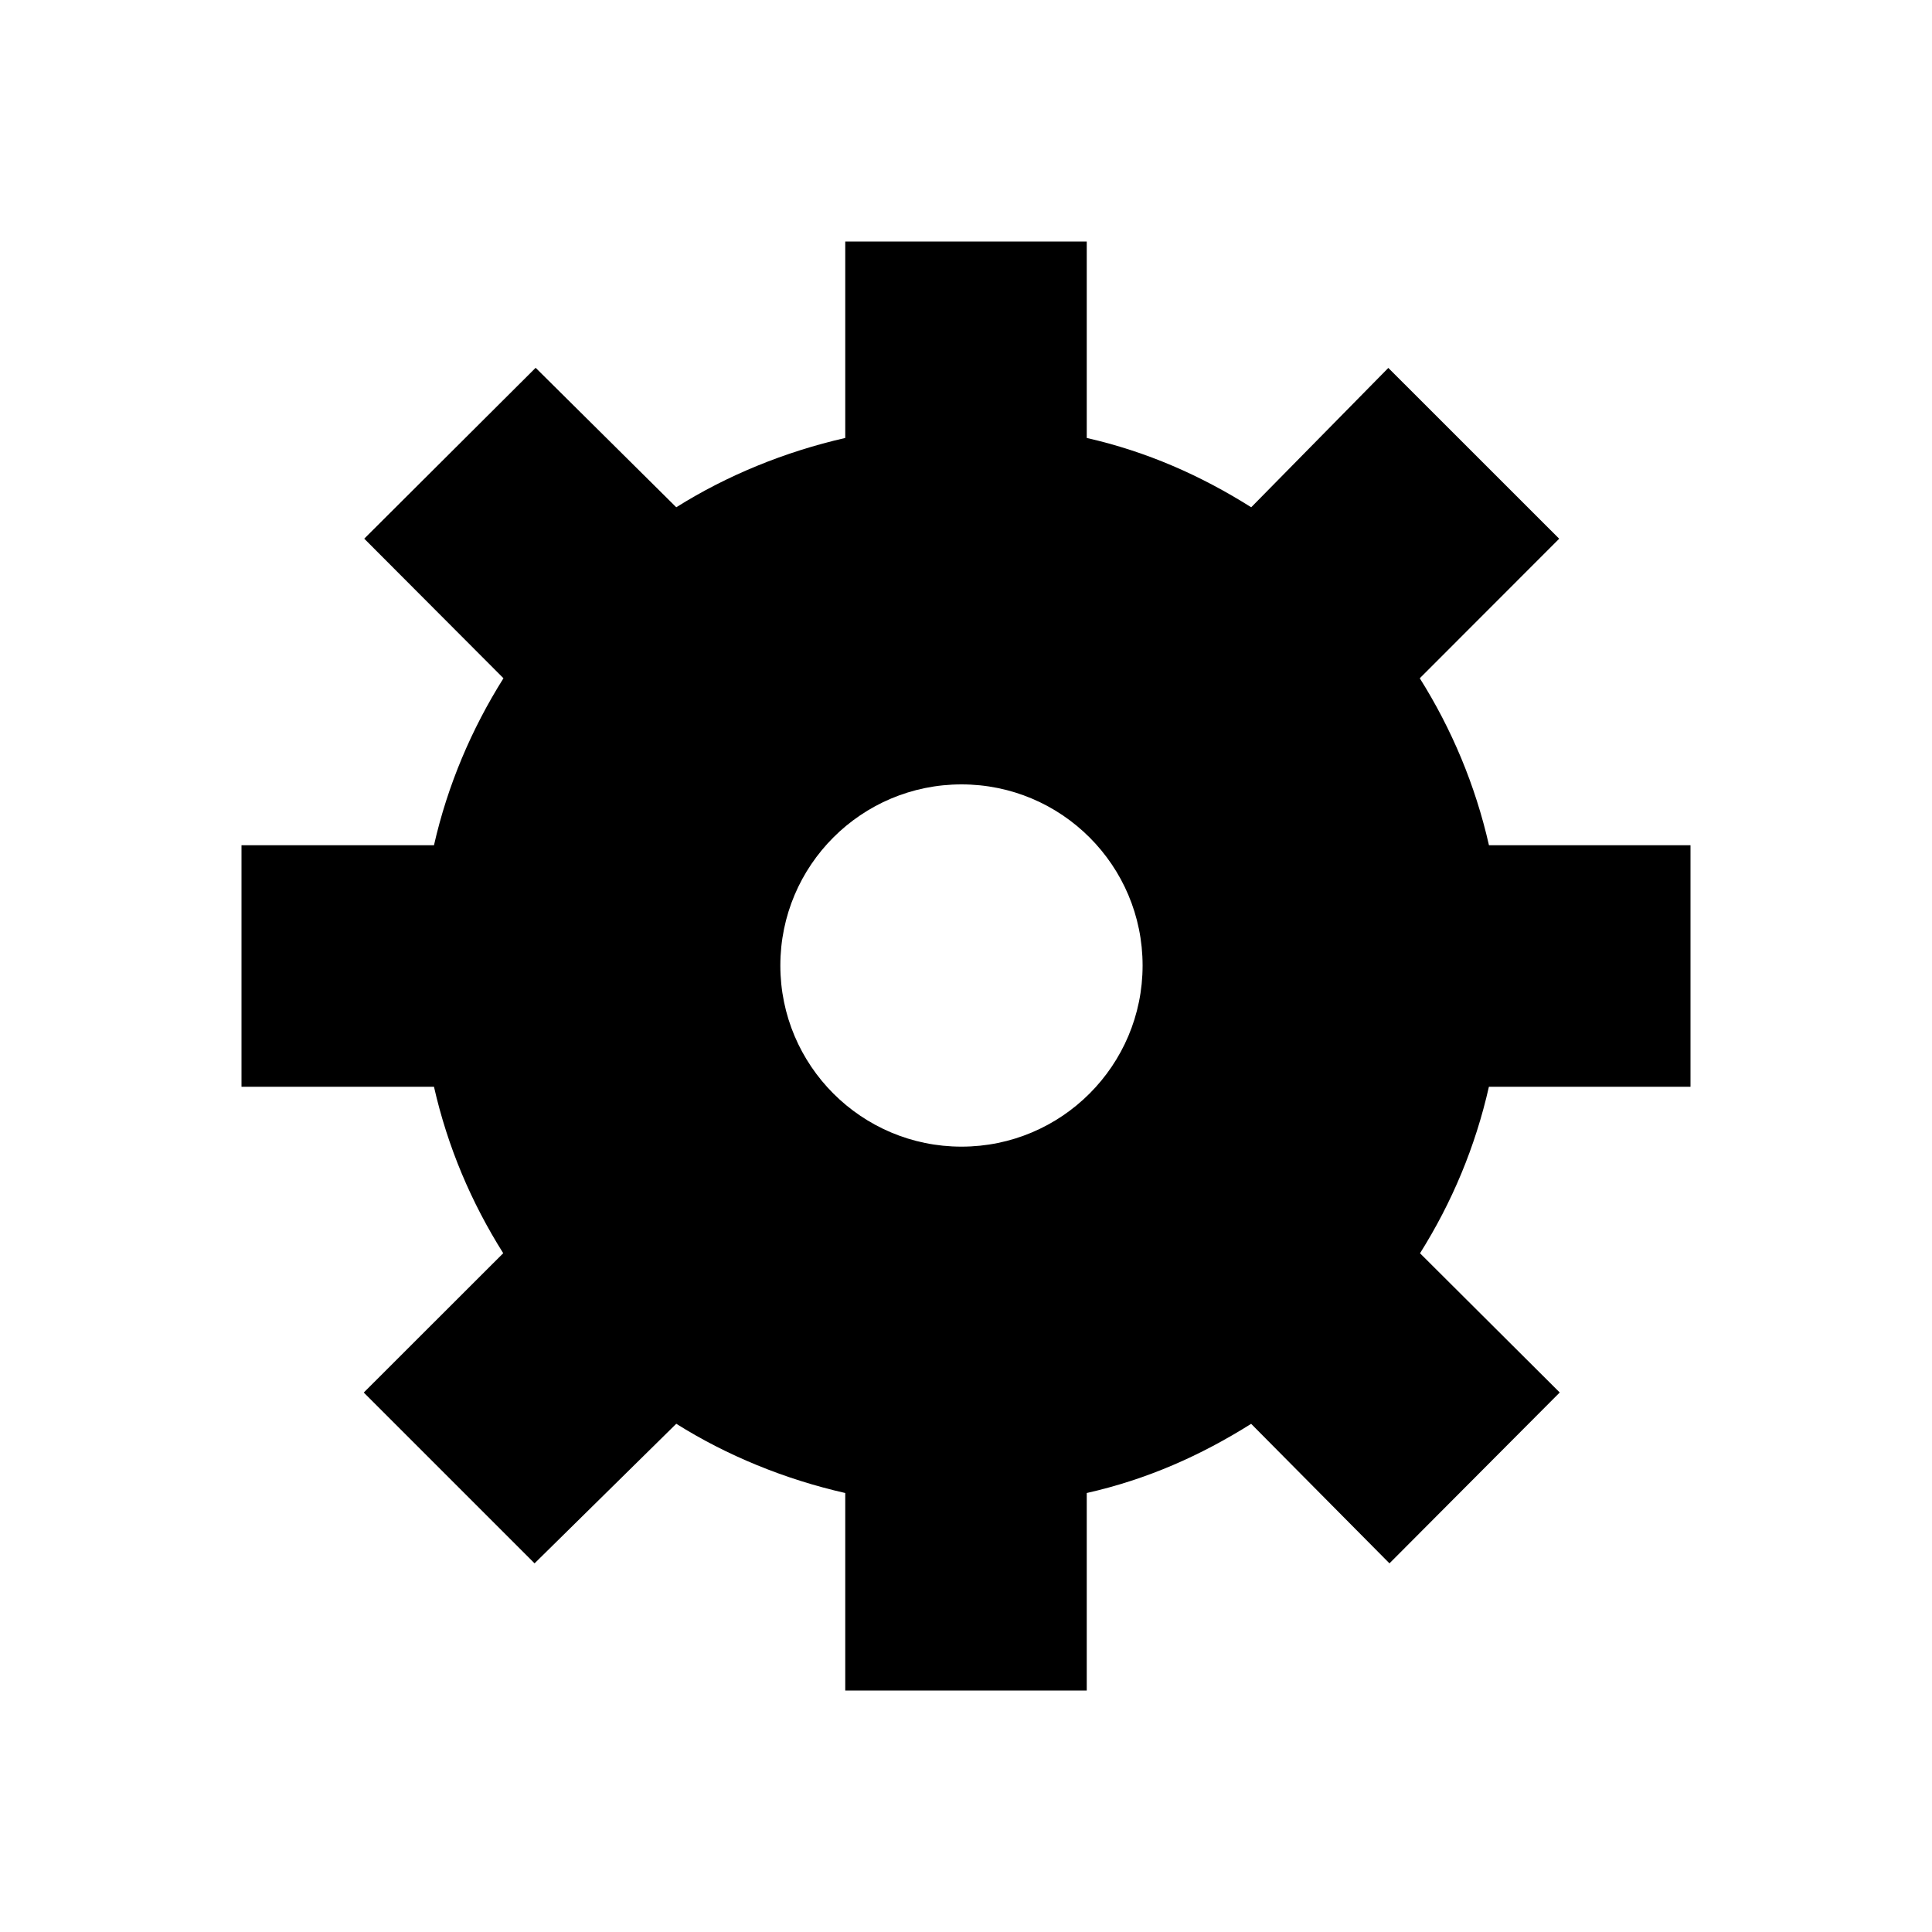<?xml version="1.0" encoding="utf-8"?>
<!-- Generator: Adobe Illustrator 18.1.1, SVG Export Plug-In . SVG Version: 6.00 Build 0)  -->
<!DOCTYPE svg PUBLIC "-//W3C//DTD SVG 1.1//EN" "http://www.w3.org/Graphics/SVG/1.1/DTD/svg11.dtd">
<svg version="1.1" id="Layer_1" xmlns="http://www.w3.org/2000/svg" xmlns:xlink="http://www.w3.org/1999/xlink" x="0px" y="0px"
	 width="32px" height="32px" viewBox="0 0 32 32" enable-background="new 0 0 32 32" xml:space="preserve">
<path d="M28,18v-4h-3.338c-0.227-1-0.619-1.928-1.146-2.766l2.309-2.311l-2.83-2.829l-2.271,2.308C19.887,7.875,19,7.482,18,7.254V4
	h-4v3.254c-1,0.228-1.961,0.621-2.799,1.148l-2.329-2.31l-2.839,2.83l2.306,2.312C7.812,12.072,7.415,13,7.188,14H4v4h3.188
	c0.227,1,0.619,1.919,1.147,2.757l-2.31,2.308l2.829,2.829l2.347-2.312C12.039,24.109,13,24.502,14,24.729V28h4v-3.271
	c1-0.226,1.885-0.619,2.723-1.146l2.291,2.311l2.82-2.83l-2.314-2.306C24.047,19.919,24.435,19,24.661,18H28z M15.925,18.992
	c-1.657,0-3-1.344-3-3c0-1.658,1.343-3,3-3s3,1.342,3,3C18.925,17.648,17.582,18.992,15.925,18.992z"/>
</svg>
